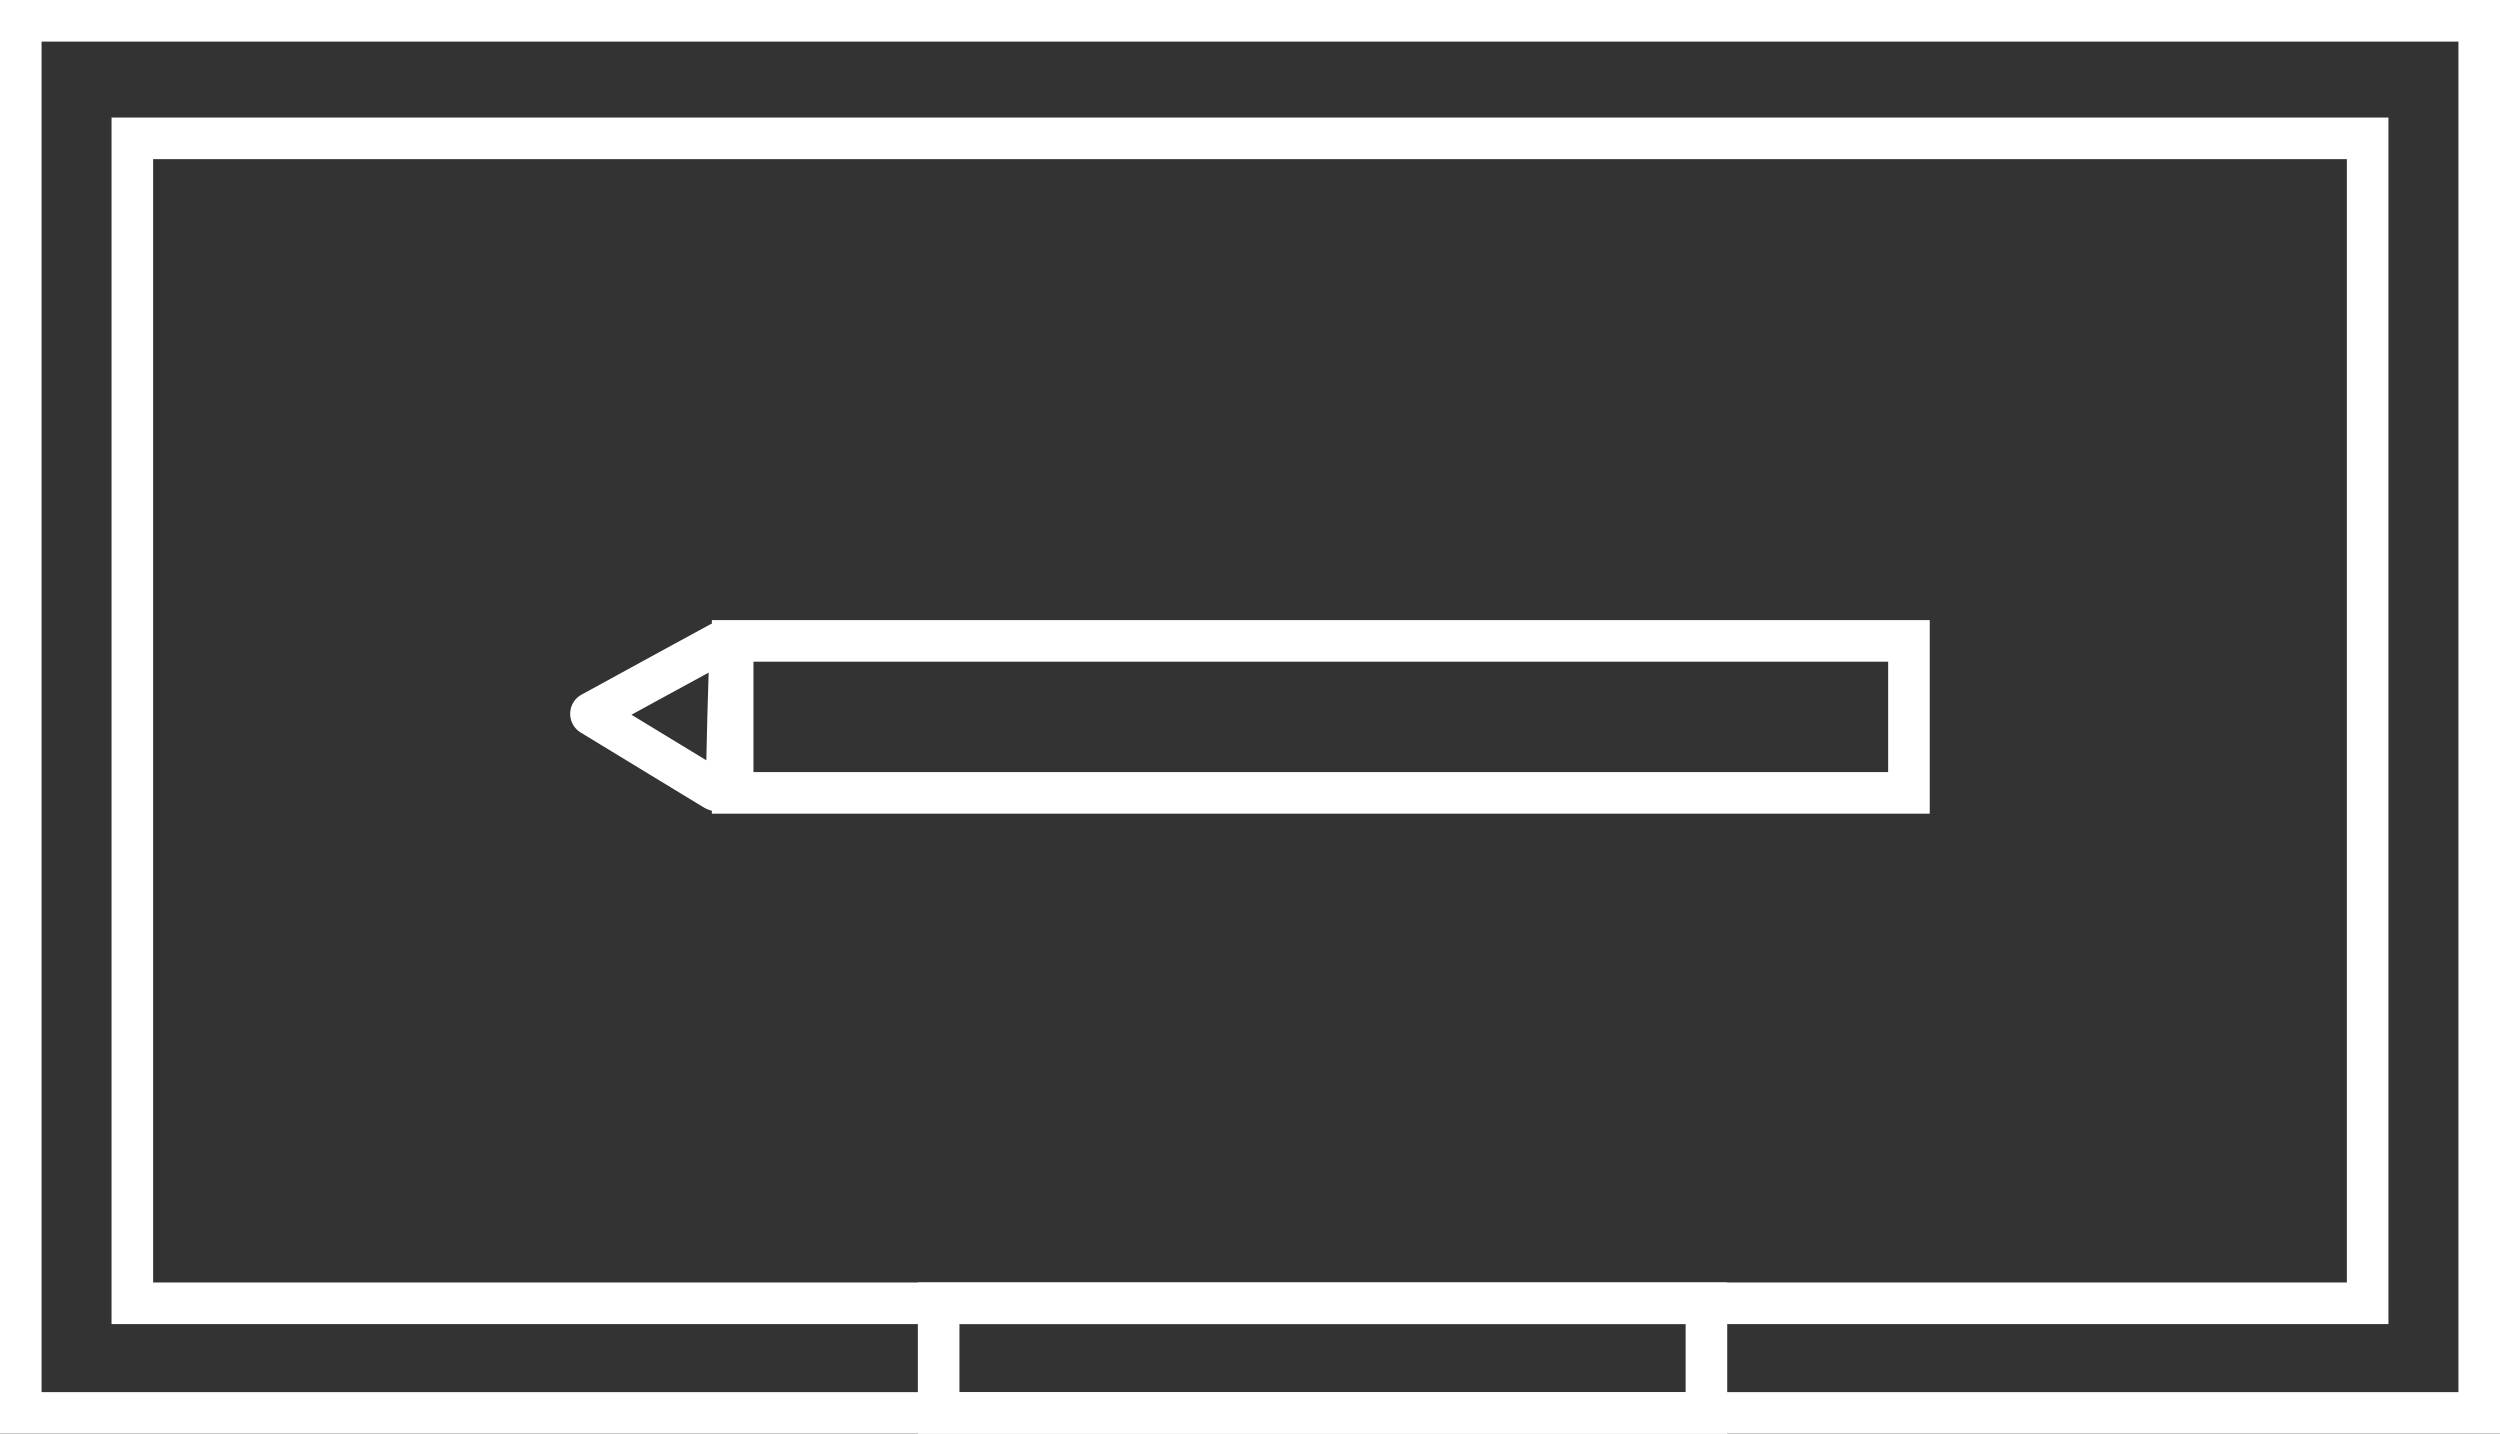 <svg xmlns="http://www.w3.org/2000/svg" width="120.242" height="68.96" viewBox="0 0 120.242 68.96">
  <rect x="0" y="0" width="120.242" height="68.96" fill="#333333" stroke="none"/>
  <g id="Calque_2" data-name="Calque 2" transform="translate(-1.5 -1.5)">
    <g id="Calque_1" data-name="Calque 1" transform="translate(2.5 2.5)">
      <rect id="Rectangle_218" data-name="Rectangle 218" width="118.242" height="66.956" transform="translate(0 0)" fill="none" stroke="#fff" stroke-miterlimit="10" stroke-width="2"/>
      <rect id="Rectangle_219" data-name="Rectangle 219" width="107.511" height="56.03" transform="translate(5.365 5.654)" fill="none" stroke="#fff" stroke-miterlimit="10" stroke-width="2"/>
      <rect id="Rectangle_220" data-name="Rectangle 220" width="36.928" height="5.276" transform="translate(44.146 61.684)" fill="none" stroke="#fff" stroke-miterlimit="10" stroke-width="2"/>
      <rect id="Rectangle_221" data-name="Rectangle 221" width="56.575" height="7.31" transform="translate(34.239 29.825)" fill="none" stroke="#fff" stroke-miterlimit="10" stroke-width="2"/>
      <path id="Tracé_983" data-name="Tracé 983" d="M82.8,88l2.85-1.553a.356.356,0,0,1,.52.317L86.073,90,86,93.177a.385.385,0,0,1-.581.317L82.7,91.841,79.5,89.893a.053.053,0,0,1,0-.089Z" transform="translate(-52.052 -56.516)" fill="none" stroke="#fff" stroke-miterlimit="10" stroke-width="2"/>
    </g>
  </g>
</svg>
